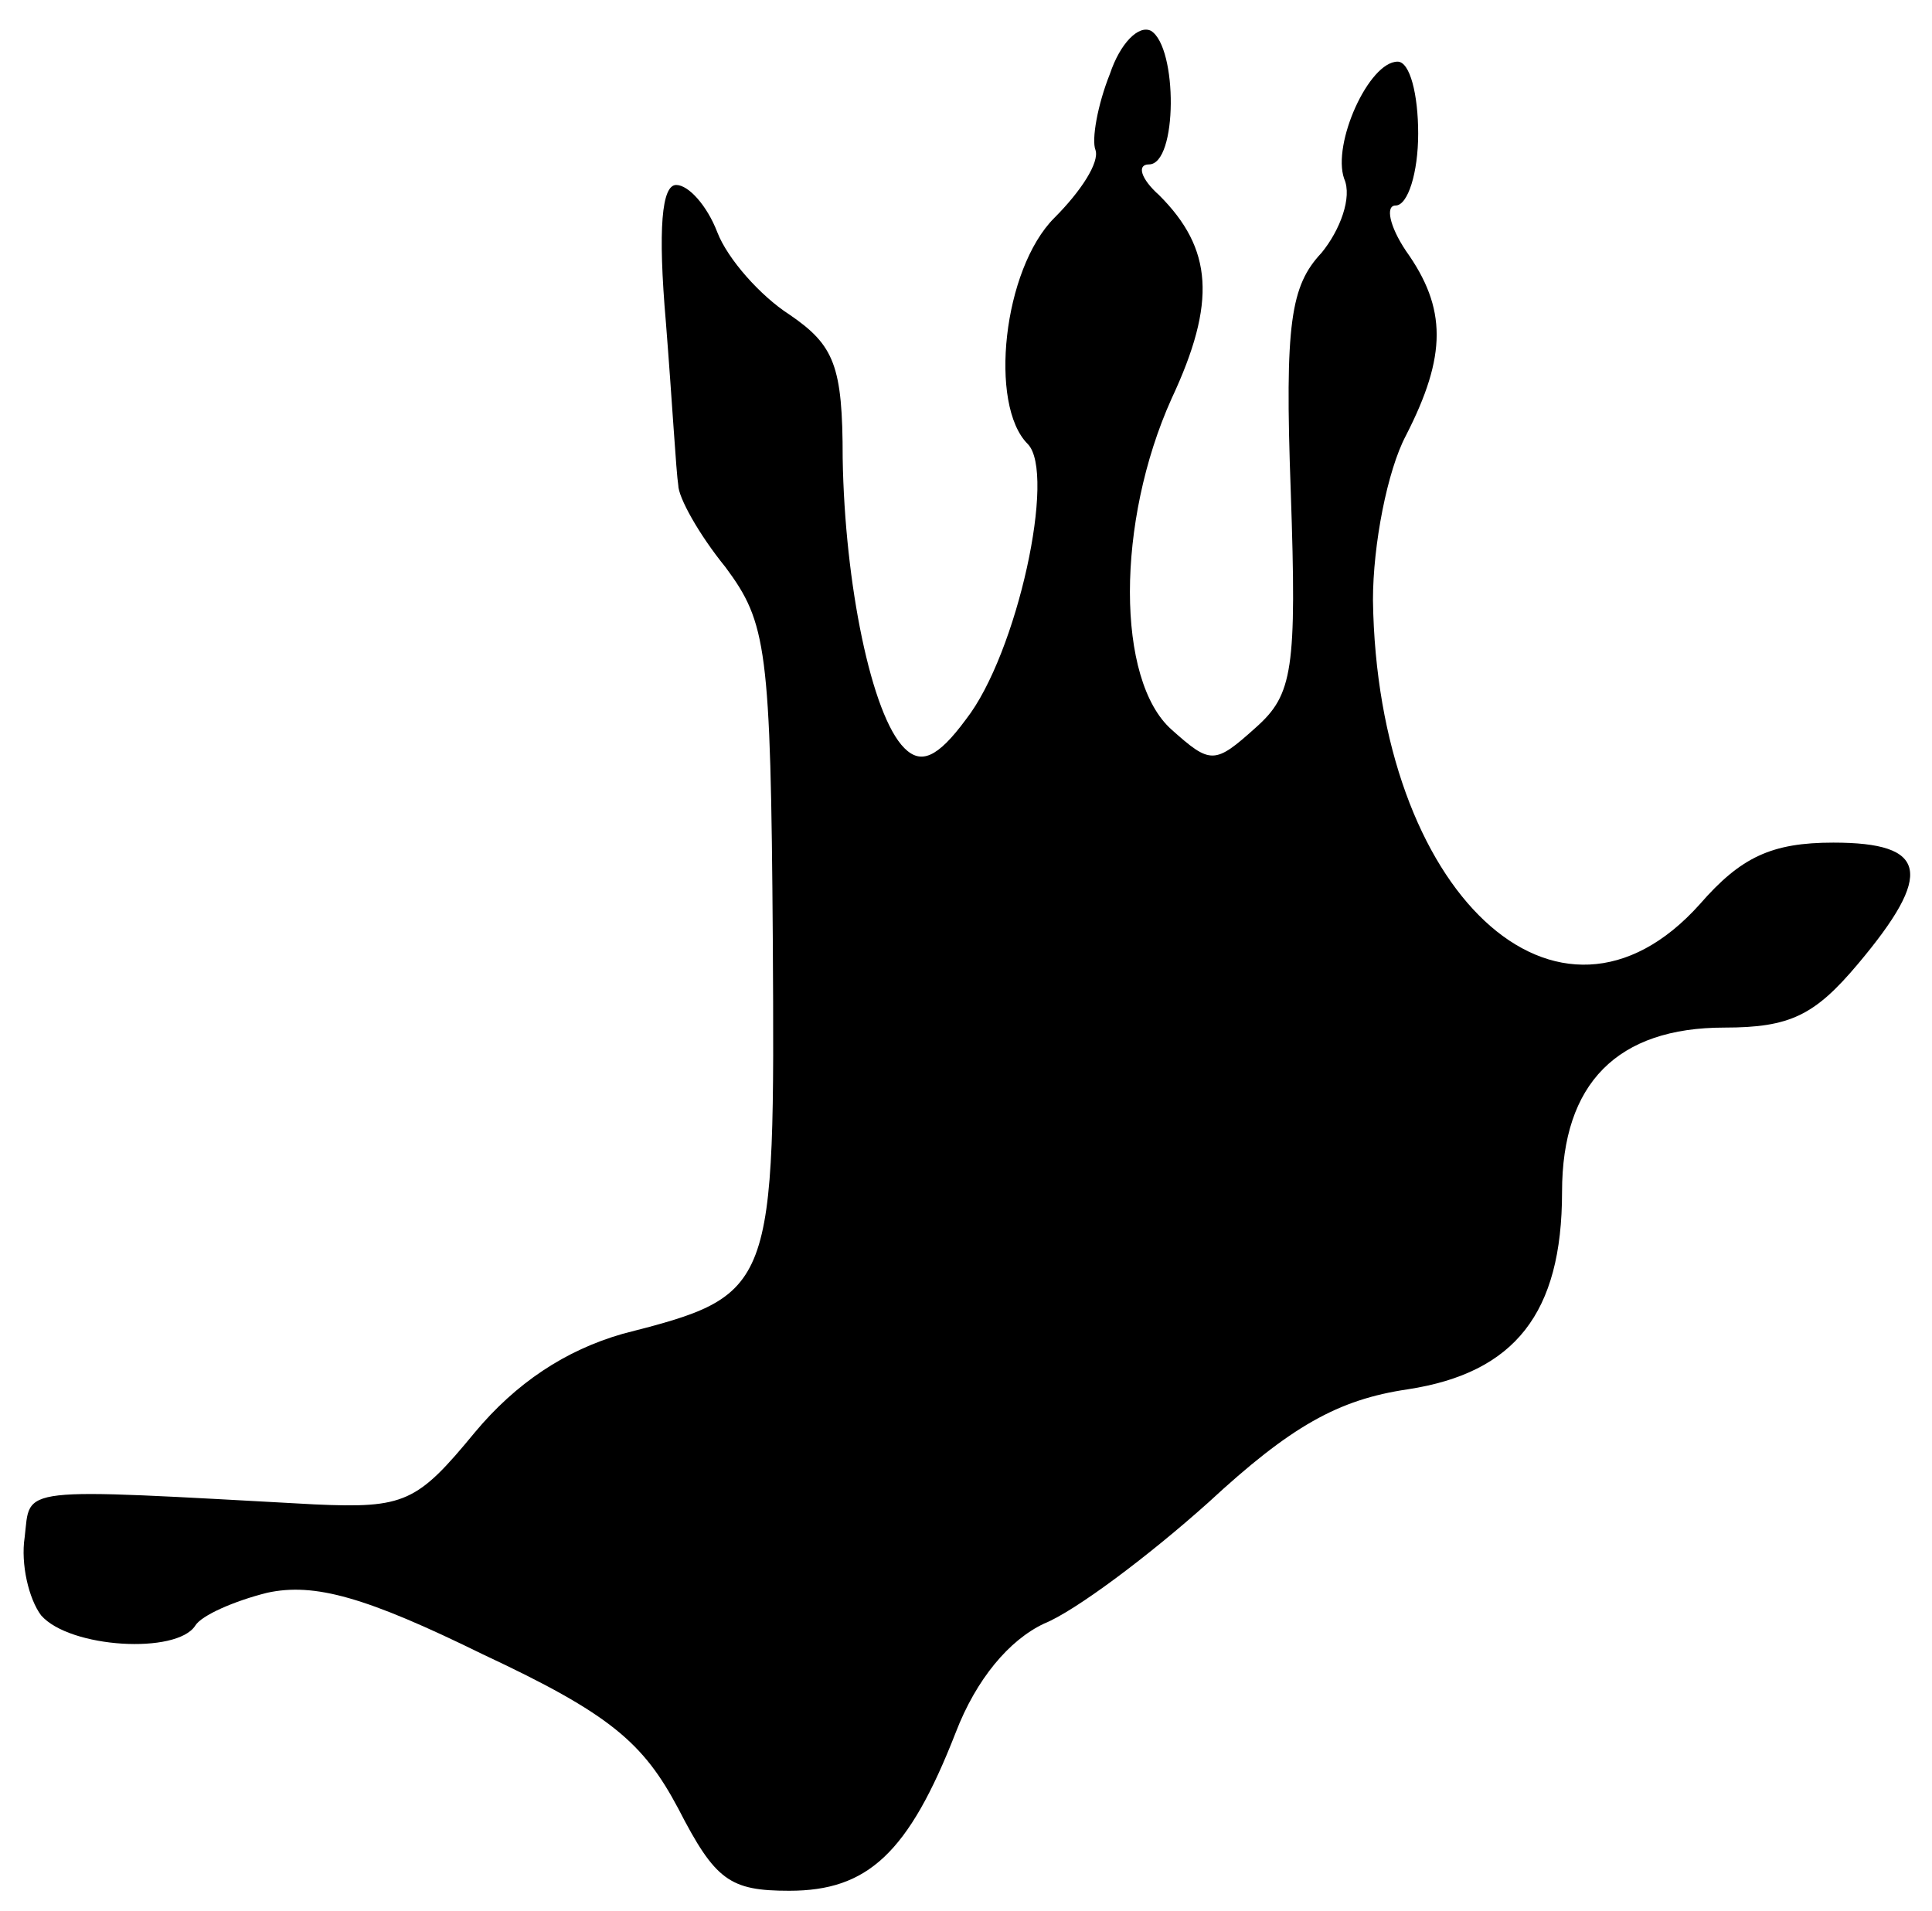 <?xml version="1.0" standalone="no"?>
<!DOCTYPE svg PUBLIC "-//W3C//DTD SVG 20010904//EN"
 "http://www.w3.org/TR/2001/REC-SVG-20010904/DTD/svg10.dtd">
<svg version="1.0" xmlns="http://www.w3.org/2000/svg"
 width="94pt" height="93pt" viewBox="0 0 94 93"
 preserveAspectRatio="xMidYMid meet">
<g transform="translate(0,93) scale(0.1,-0.1)"
fill="#000000" stroke="none">
<path fill="#000000" stroke="none" d="M540 894 c-6 -15 -9 -32 -7 -37 2 -6
-7 -20 -20 -33 -25 -25 -32 -91 -13 -110 14 -14 -5 -102 -30 -134 -14 -19 -22
-22 -30 -14 -16 16 -29 80 -30 141 0 45 -4 55 -26 70 -14 9 -30 27 -35 40 -5
13 -14 23 -20 23 -7 0 -9 -21 -5 -67 3 -38 5 -73 6 -79 0 -6 10 -24 23 -40 20
-27 22 -39 23 -181 1 -172 1 -173 -73 -192 -28 -8 -52 -24 -72 -48 -28 -34
-34 -37 -78 -35 -147 8 -138 9 -141 -16 -2 -13 2 -30 8 -38 14 -16 66 -19 75
-5 3 5 19 12 35 16 23 5 48 -2 105 -30 62 -29 78 -43 95 -75 18 -35 25 -40 54
-40 38 0 58 18 81 77 10 26 26 45 43 53 15 6 51 33 80 59 40 37 63 50 97 55
52 8 75 37 75 96 0 53 27 80 79 80 32 0 44 6 65 31 37 44 34 59 -12 59 -30 0
-45 -7 -65 -30 -69 -77 -157 6 -159 148 0 27 7 63 16 80 20 39 20 62 0 90 -8
12 -10 22 -5 22 6 0 11 16 11 35 0 19 -4 35 -10 35 -14 0 -32 -40 -26 -57 4
-9 -2 -25 -11 -36 -15 -16 -18 -34 -15 -116 3 -87 1 -99 -17 -115 -20 -18 -22
-18 -41 -1 -27 24 -27 101 0 161 22 47 20 73 -6 99 -9 8 -11 15 -5 15 14 0 14
57 1 65 -6 3 -15 -6 -20 -21z"/>
</g>
</svg>
